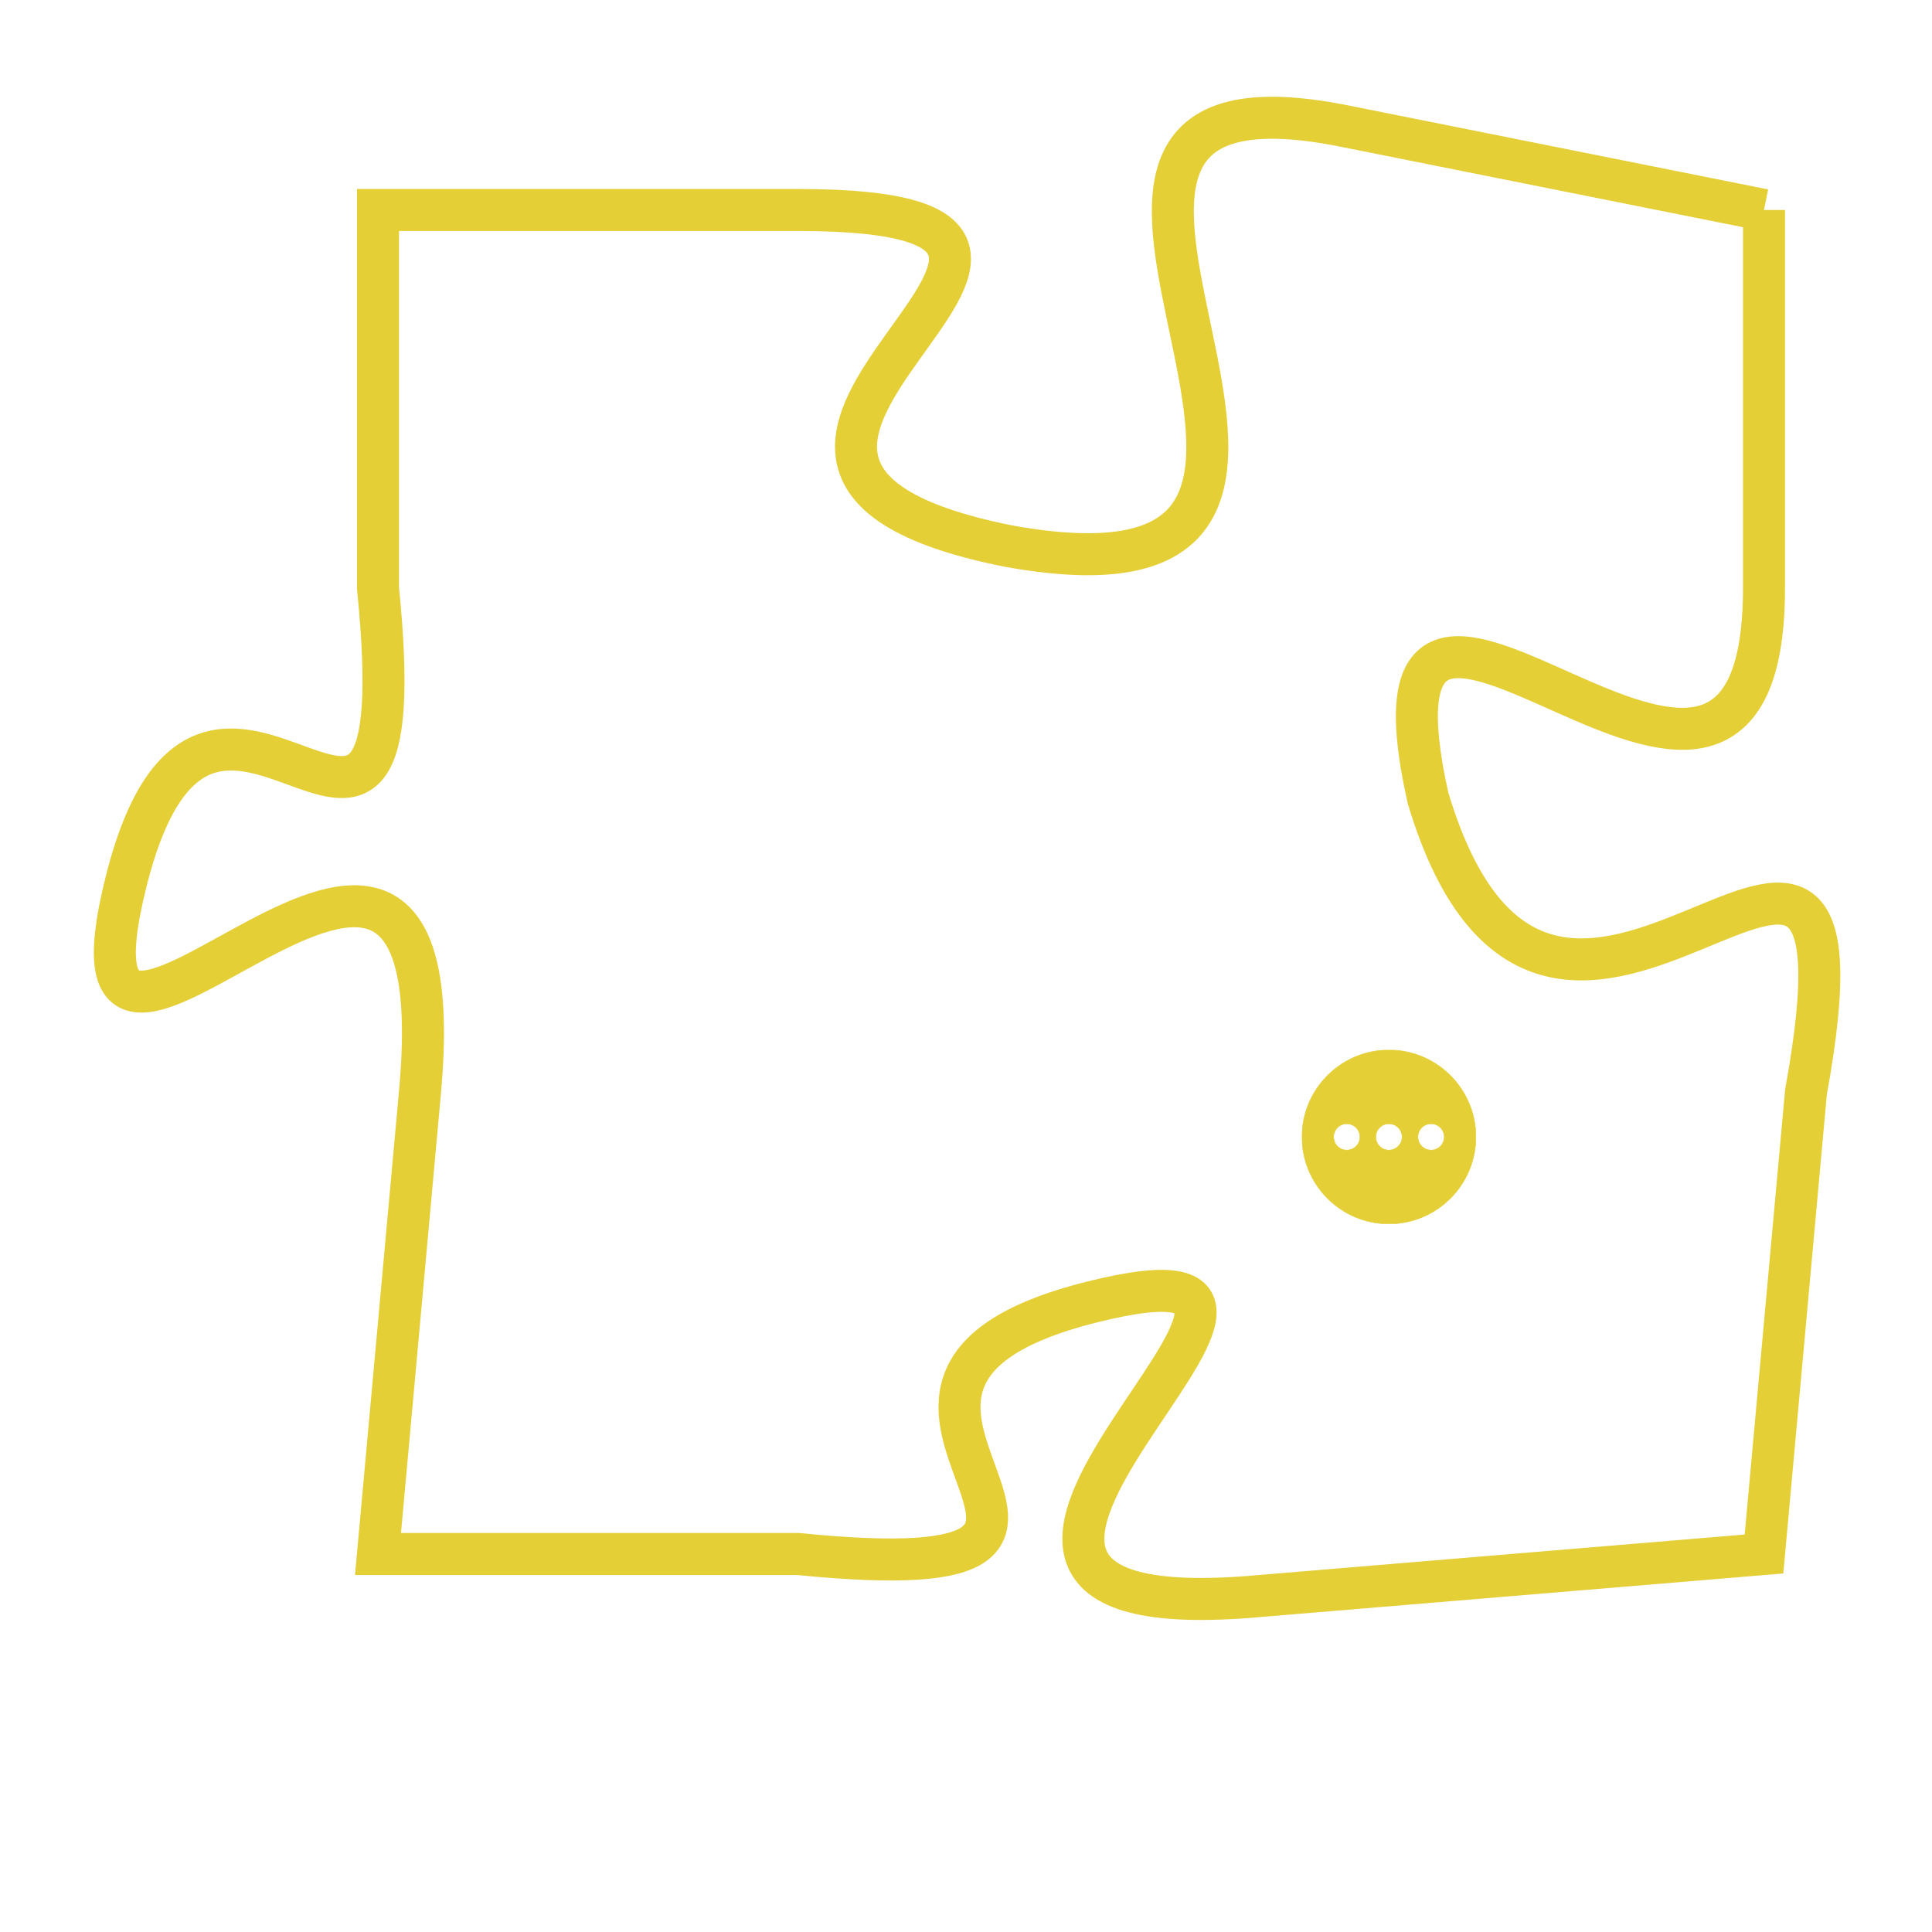 <svg version="1.1" xmlns="http://www.w3.org/2000/svg" xmlns:xlink="http://www.w3.org/1999/xlink" fill="transparent" x="0" y="0" width="350" height="350" preserveAspectRatio="xMinYMin slice"><style type="text/css">.links{fill:transparent;stroke: #E4CF37;}.links:hover{fill:#63D272; opacity:0.4;}</style><defs><g id="allt"><path id="t1034" d="M4125,224 L4115,222 C4105,220 4118,234 4107,232 C4097,230 4112,224 4102,224 L4092,224 4092,224 L4092,233 C4093,243 4088,232 4086,240 C4084,248 4094,234 4093,245 L4092,256 4092,256 L4102,256 C4112,257 4101,252 4109,250 C4117,248 4102,258 4113,257 L4125,256 4125,256 L4126,245 C4128,234 4120,248 4117,238 C4115,229 4125,242 4125,233 L4125,224"/></g><clipPath id="c" clipRule="evenodd" fill="transparent"><use href="#t1034"/></clipPath></defs><svg viewBox="4083 219 46 40" preserveAspectRatio="xMinYMin meet"><svg width="4380" height="2430"><g><image crossorigin="anonymous" x="0" y="0" href="https://nftpuzzle.license-token.com/assets/completepuzzle.svg" width="100%" height="100%" /><g class="links"><use href="#t1034"/></g></g></svg><svg x="4114" y="244" height="9%" width="9%" viewBox="0 0 330 330"><g><a xlink:href="https://nftpuzzle.license-token.com/" class="links"><title>See the most innovative NFT based token software licensing project</title><path fill="#E4CF37" id="more" d="M165,0C74.019,0,0,74.019,0,165s74.019,165,165,165s165-74.019,165-165S255.981,0,165,0z M85,190 c-13.785,0-25-11.215-25-25s11.215-25,25-25s25,11.215,25,25S98.785,190,85,190z M165,190c-13.785,0-25-11.215-25-25 s11.215-25,25-25s25,11.215,25,25S178.785,190,165,190z M245,190c-13.785,0-25-11.215-25-25s11.215-25,25-25 c13.785,0,25,11.215,25,25S258.785,190,245,190z"></path></a></g></svg></svg></svg>
